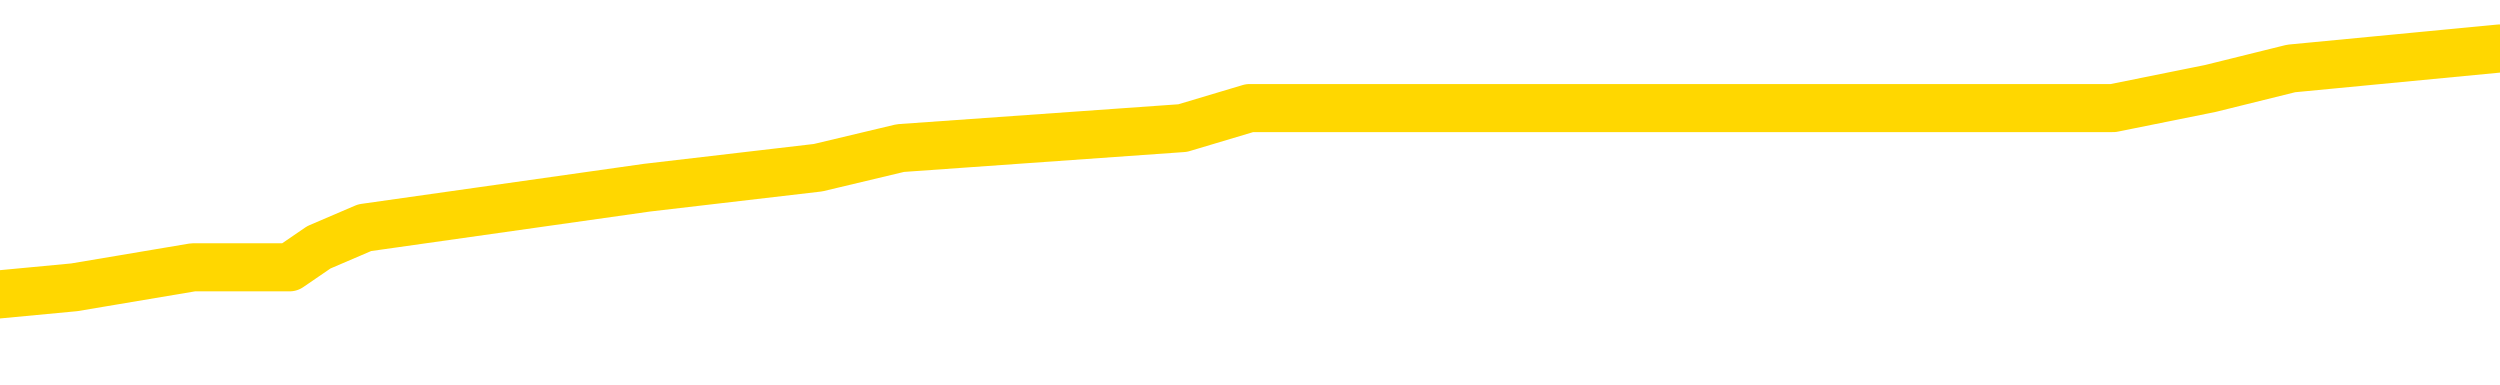 <svg xmlns="http://www.w3.org/2000/svg" version="1.1" viewBox="0 0 6500 1000">
	<path fill="none" stroke="gold" stroke-width="125" stroke-linecap="round" stroke-linejoin="round" d="M0 152660  L-1057910 152660 L-1057725 152608 L-1057235 152505 L-1056942 152453 L-1056630 152350 L-1056396 152298 L-1056342 152194 L-1056283 152091 L-1056130 152039 L-1056090 151936 L-1055957 151884 L-1055664 151832 L-1055124 151832 L-1054513 151781 L-1054466 151781 L-1053825 151729 L-1053792 151729 L-1053267 151729 L-1053134 151677 L-1052744 151574 L-1052416 151471 L-1052298 151367 L-1052087 151264 L-1051370 151264 L-1050800 151212 L-1050693 151212 L-1050519 151160 L-1050297 151057 L-1049896 151005 L-1049870 150902 L-1048942 150798 L-1048854 150695 L-1048772 150592 L-1048702 150488 L-1048405 150436 L-1048253 150333 L-1046363 150385 L-1046262 150385 L-1046000 150385 L-1045706 150436 L-1045565 150333 L-1045316 150333 L-1045280 150281 L-1045122 150230 L-1044658 150126 L-1044405 150074 L-1044193 149971 L-1043942 149919 L-1043593 149868 L-1042665 149764 L-1042572 149661 L-1042161 149609 L-1040990 149506 L-1039801 149454 L-1039709 149351 L-1039681 149247 L-1039415 149144 L-1039116 149040 L-1038988 148937 L-1038950 148834 L-1038136 148834 L-1037752 148885 L-1036691 148937 L-1036630 148937 L-1036365 149971 L-1035893 150953 L-1035701 151936 L-1035437 152918 L-1035101 152867 L-1034965 152815 L-1034510 152763 L-1033766 152711 L-1033749 152660 L-1033583 152556 L-1033515 152556 L-1032999 152505 L-1031971 152505 L-1031774 152453 L-1031286 152401 L-1030924 152350 L-1030515 152350 L-1030130 152401 L-1028426 152401 L-1028328 152401 L-1028256 152401 L-1028195 152401 L-1028010 152350 L-1027674 152350 L-1027033 152298 L-1026957 152246 L-1026895 152246 L-1026709 152194 L-1026629 152194 L-1026452 152143 L-1026433 152091 L-1026203 152091 L-1025815 152039 L-1024926 152039 L-1024887 151988 L-1024799 151936 L-1024771 151832 L-1023763 151781 L-1023613 151677 L-1023589 151626 L-1023456 151574 L-1023417 151522 L-1022158 151471 L-1022100 151471 L-1021561 151419 L-1021508 151419 L-1021461 151419 L-1021066 151367 L-1020927 151315 L-1020727 151264 L-1020580 151264 L-1020416 151264 L-1020139 151315 L-1019780 151315 L-1019228 151264 L-1018583 151212 L-1018324 151109 L-1018170 151057 L-1017769 151005 L-1017729 150953 L-1017609 150902 L-1017547 150953 L-1017533 150953 L-1017439 150953 L-1017146 150902 L-1016995 150695 L-1016664 150592 L-1016586 150488 L-1016511 150436 L-1016284 150281 L-1016218 150178 L-1015990 150074 L-1015937 149971 L-1015773 149919 L-1014767 149868 L-1014584 149816 L-1014033 149764 L-1013639 149661 L-1013242 149609 L-1012392 149506 L-1012314 149454 L-1011735 149402 L-1011293 149402 L-1011052 149351 L-1010895 149351 L-1010494 149247 L-1010474 149247 L-1010029 149195 L-1009623 149144 L-1009488 149040 L-1009312 148937 L-1009176 148834 L-1008926 148730 L-1007926 148678 L-1007844 148627 L-1007708 148575 L-1007670 148523 L-1006780 148472 L-1006564 148420 L-1006121 148368 L-1006003 148316 L-1005947 148265 L-1005270 148265 L-1005170 148213 L-1005141 148213 L-1003799 148161 L-1003394 148110 L-1003354 148058 L-1002426 148006 L-1002328 147955 L-1002195 147903 L-1001790 147851 L-1001764 147799 L-1001671 147748 L-1001455 147696 L-1001044 147593 L-999890 147489 L-999599 147386 L-999570 147282 L-998962 147231 L-998712 147127 L-998692 147076 L-997763 147024 L-997711 146920 L-997589 146869 L-997571 146765 L-997416 146714 L-997240 146610 L-997104 146558 L-997047 146507 L-996939 146455 L-996854 146403 L-996621 146352 L-996546 146300 L-996237 146248 L-996120 146197 L-995950 146145 L-995859 146093 L-995756 146093 L-995733 146041 L-995656 146041 L-995558 145938 L-995191 145886 L-995086 145835 L-994583 145783 L-994131 145731 L-994093 145679 L-994069 145628 L-994028 145576 L-993899 145524 L-993798 145473 L-993357 145421 L-993075 145369 L-992482 145317 L-992352 145266 L-992077 145162 L-991925 145111 L-991772 145059 L-991686 144956 L-991608 144904 L-991423 144852 L-991372 144852 L-991344 144800 L-991265 144749 L-991242 144697 L-990958 144594 L-990355 144490 L-989359 144438 L-989061 144387 L-988327 144335 L-988083 144283 L-987993 144232 L-987416 144180 L-986717 144128 L-985965 144077 L-985647 144025 L-985264 143921 L-985187 143870 L-984552 143818 L-984367 143766 L-984279 143766 L-984149 143766 L-983837 143715 L-983787 143663 L-983645 143611 L-983624 143559 L-982656 143508 L-982110 143456 L-981632 143456 L-981571 143456 L-981247 143456 L-981226 143404 L-981164 143404 L-980953 143353 L-980877 143301 L-980822 143249 L-980799 143198 L-980760 143146 L-980745 143094 L-979987 143042 L-979971 142991 L-979171 142939 L-979019 142887 L-978114 142836 L-977608 142784 L-977378 142680 L-977337 142680 L-977222 142629 L-977045 142577 L-976291 142629 L-976156 142577 L-975992 142525 L-975674 142474 L-975498 142370 L-974476 142267 L-974452 142163 L-974201 142112 L-973988 142008 L-973354 141957 L-973116 141853 L-973084 141750 L-972906 141646 L-972825 141543 L-972736 141491 L-972671 141388 L-972231 141284 L-972208 141233 L-971667 141181 L-971411 141129 L-970916 141078 L-970039 141026 L-970002 140974 L-969949 140922 L-969908 140871 L-969791 140819 L-969514 140767 L-969307 140664 L-969110 140561 L-969087 140457 L-969037 140354 L-968997 140302 L-968919 140250 L-968322 140147 L-968262 140095 L-968158 140043 L-968004 139992 L-967372 139940 L-966692 139888 L-966389 139785 L-966042 139733 L-965844 139682 L-965796 139578 L-965476 139526 L-964848 139475 L-964701 139423 L-964665 139371 L-964607 139320 L-964531 139216 L-964289 139216 L-964201 139164 L-964107 139113 L-963813 139061 L-963679 139009 L-963619 138958 L-963582 138854 L-963310 138854 L-962304 138802 L-962128 138751 L-962077 138751 L-961785 138699 L-961592 138596 L-961259 138544 L-960753 138492 L-960191 138389 L-960176 138285 L-960159 138234 L-960059 138130 L-959944 138027 L-959905 137923 L-959867 137872 L-959802 137872 L-959774 137820 L-959635 137872 L-959342 137872 L-959292 137872 L-959187 137872 L-958922 137820 L-958457 137768 L-958313 137768 L-958258 137665 L-958201 137613 L-958010 137562 L-957645 137510 L-957430 137510 L-957236 137510 L-957178 137510 L-957119 137406 L-956965 137355 L-956695 137303 L-956265 137562 L-956250 137562 L-956173 137510 L-956108 137458 L-955979 137096 L-955956 137044 L-955672 136993 L-955624 136941 L-955569 136889 L-955107 136838 L-955068 136838 L-955027 136786 L-954837 136734 L-954357 136683 L-953870 136631 L-953853 136579 L-953815 136527 L-953559 136476 L-953481 136372 L-953251 136321 L-953235 136217 L-952941 136114 L-952499 136062 L-952052 136010 L-951547 135959 L-951393 135907 L-951107 135855 L-951067 135752 L-950736 135700 L-950514 135648 L-949997 135545 L-949921 135493 L-949673 135390 L-949479 135286 L-949419 135235 L-948642 135183 L-948568 135183 L-948338 135131 L-948321 135131 L-948259 135080 L-948064 135028 L-947599 135028 L-947576 134976 L-947446 134976 L-946146 134976 L-946129 134976 L-946052 134925 L-945958 134925 L-945741 134925 L-945589 134873 L-945411 134925 L-945356 134976 L-945070 135028 L-945030 135028 L-944660 135028 L-944220 135028 L-944037 135028 L-943716 134976 L-943421 134976 L-942975 134873 L-942903 134821 L-942441 134718 L-942003 134666 L-941821 134614 L-940367 134511 L-940235 134459 L-939778 134356 L-939552 134304 L-939165 134201 L-938649 134097 L-937695 133994 L-936900 133890 L-936226 133839 L-935800 133735 L-935489 133684 L-935259 133528 L-934576 133373 L-934563 133218 L-934353 133011 L-934331 132960 L-934157 132856 L-933207 132805 L-932938 132701 L-932123 132649 L-931813 132546 L-931775 132494 L-931718 132391 L-931101 132339 L-930463 132236 L-928837 132184 L-928163 132132 L-927521 132132 L-927444 132132 L-927387 132132 L-927352 132132 L-927323 132081 L-927211 131977 L-927194 131926 L-927171 131874 L-927017 131822 L-926964 131719 L-926886 131667 L-926767 131615 L-926669 131564 L-926552 131512 L-926282 131408 L-926012 131357 L-925995 131253 L-925795 131202 L-925648 131098 L-925421 131047 L-925287 130995 L-924978 130943 L-924919 130891 L-924565 130788 L-924217 130736 L-924116 130685 L-924052 130581 L-923992 130529 L-923607 130426 L-923226 130374 L-923122 130323 L-922862 130271 L-922591 130168 L-922431 130116 L-922399 130064 L-922337 130012 L-922196 129961 L-922012 129909 L-921967 129857 L-921679 129857 L-921663 129806 L-921430 129806 L-921369 129754 L-921331 129754 L-920751 129702 L-920617 129650 L-920594 129444 L-920576 129082 L-920558 128668 L-920542 128254 L-920518 127841 L-920502 127531 L-920480 127169 L-920464 126807 L-920440 126600 L-920424 126393 L-920402 126238 L-920385 126134 L-920336 125979 L-920264 125824 L-920229 125566 L-920206 125359 L-920170 125152 L-920129 124945 L-920092 124842 L-920076 124635 L-920052 124480 L-920015 124376 L-919998 124221 L-919974 124118 L-919957 124014 L-919938 123911 L-919922 123808 L-919893 123653 L-919867 123497 L-919822 123446 L-919805 123342 L-919763 123291 L-919715 123187 L-919645 123084 L-919629 122980 L-919613 122877 L-919551 122825 L-919512 122774 L-919473 122722 L-919307 122670 L-919242 122618 L-919226 122567 L-919181 122463 L-919123 122412 L-918910 122360 L-918877 122308 L-918835 122256 L-918756 122205 L-918219 122153 L-918141 122101 L-918037 121998 L-917948 121946 L-917772 121895 L-917421 121843 L-917265 121791 L-916828 121739 L-916671 121688 L-916541 121636 L-915837 121533 L-915636 121481 L-914675 121377 L-914193 121326 L-914094 121326 L-914002 121274 L-913757 121222 L-913683 121171 L-913241 121067 L-913144 121016 L-913129 120964 L-913113 120912 L-913089 120860 L-912623 120809 L-912406 120757 L-912266 120705 L-911972 120654 L-911884 120602 L-911842 120550 L-911813 120498 L-911640 120447 L-911581 120395 L-911505 120343 L-911424 120292 L-911354 120292 L-911045 120240 L-910960 120188 L-910746 120137 L-910711 120085 L-910028 120033 L-909929 119981 L-909724 119930 L-909677 119878 L-909399 119826 L-909337 119775 L-909320 119671 L-909242 119619 L-908934 119516 L-908909 119464 L-908855 119361 L-908833 119309 L-908710 119258 L-908574 119154 L-908330 119102 L-908205 119102 L-907558 119051 L-907542 119051 L-907517 119051 L-907337 118947 L-907261 118896 L-907169 118844 L-906741 118792 L-906325 118740 L-905932 118637 L-905854 118585 L-905835 118534 L-905471 118482 L-905235 118430 L-905007 118379 L-904694 118327 L-904616 118275 L-904535 118172 L-904357 118068 L-904341 118017 L-904076 117913 L-903996 117861 L-903766 117810 L-903540 117758 L-903224 117758 L-903049 117706 L-902688 117706 L-902296 117655 L-902226 117551 L-902163 117500 L-902022 117396 L-901971 117344 L-901869 117241 L-901367 117189 L-901170 117138 L-900923 117086 L-900738 117034 L-900438 116982 L-900362 116931 L-900196 116827 L-899312 116776 L-899283 116672 L-899160 116569 L-898581 116517 L-898503 116465 L-897790 116465 L-897478 116465 L-897265 116465 L-897248 116465 L-896862 116465 L-896337 116362 L-895890 116310 L-895561 116259 L-895408 116207 L-895082 116207 L-894904 116155 L-894822 116155 L-894616 116052 L-894441 116000 L-893512 115948 L-892622 115897 L-892583 115845 L-892355 115845 L-891976 115793 L-891188 115741 L-890954 115690 L-890878 115638 L-890521 115586 L-889949 115483 L-889682 115431 L-889295 115380 L-889192 115380 L-889022 115380 L-888403 115380 L-888192 115380 L-887884 115380 L-887831 115328 L-887704 115276 L-887651 115224 L-887531 115173 L-887195 115069 L-886236 115018 L-886105 114914 L-885903 114862 L-885272 114811 L-884960 114759 L-884546 114707 L-884519 114656 L-884374 114604 L-883954 114552 L-882621 114552 L-882574 114501 L-882446 114397 L-882429 114345 L-881851 114242 L-881645 114190 L-881615 114139 L-881575 114087 L-881517 114035 L-881480 113983 L-881401 113932 L-881258 113880 L-880804 113828 L-880686 113777 L-880401 113725 L-880028 113673 L-879932 113622 L-879605 113570 L-879250 113518 L-879080 113466 L-879033 113415 L-878924 113363 L-878835 113311 L-878807 113260 L-878731 113156 L-878427 113104 L-878394 113001 L-878322 112949 L-877954 112898 L-877618 112846 L-877538 112846 L-877318 112794 L-877147 112743 L-877119 112691 L-876622 112639 L-876073 112536 L-875192 112484 L-875094 112381 L-875017 112329 L-874742 112277 L-874495 112174 L-874421 112122 L-874359 112019 L-874241 111967 L-874198 111915 L-874088 111864 L-874011 111760 L-873311 111708 L-873065 111657 L-873025 111605 L-872869 111553 L-872270 111553 L-872043 111553 L-871951 111553 L-871476 111553 L-870878 111450 L-870359 111398 L-870338 111346 L-870192 111295 L-869872 111295 L-869330 111295 L-869098 111295 L-868928 111295 L-868441 111243 L-868214 111191 L-868129 111140 L-867783 111088 L-867457 111088 L-866934 111036 L-866606 110985 L-866006 110933 L-865808 110829 L-865756 110778 L-865716 110726 L-865434 110674 L-864750 110571 L-864440 110519 L-864415 110416 L-864224 110364 L-864001 110312 L-863915 110261 L-863251 110157 L-863227 110105 L-863005 110002 L-862675 109950 L-862323 109847 L-862118 109795 L-861886 109692 L-861628 109640 L-861438 109537 L-861391 109485 L-861164 109433 L-861129 109382 L-860973 109330 L-860758 109278 L-860585 109226 L-860494 109175 L-860217 109123 L-859973 109071 L-859658 109020 L-859232 109020 L-859194 109020 L-858711 109020 L-858478 109020 L-858266 108968 L-858040 108916 L-857490 108916 L-857243 108865 L-856409 108865 L-856353 108813 L-856331 108761 L-856173 108709 L-855712 108658 L-855671 108606 L-855331 108503 L-855198 108451 L-854975 108399 L-854403 108347 L-853931 108296 L-853736 108244 L-853544 108192 L-853354 108141 L-853252 108089 L-852884 108037 L-852838 107986 L-852756 107934 L-851463 107882 L-851414 107830 L-851146 107830 L-851001 107830 L-850450 107830 L-850333 107779 L-850252 107727 L-849892 107675 L-849669 107624 L-849387 107572 L-849058 107468 L-848550 107417 L-848438 107365 L-848359 107313 L-848195 107262 L-847900 107262 L-847431 107262 L-847235 107313 L-847184 107313 L-846535 107262 L-846413 107210 L-845959 107210 L-845923 107158 L-845455 107107 L-845344 107055 L-845328 107003 L-845111 107003 L-844931 106951 L-844399 106951 L-843369 106951 L-843170 106900 L-842712 106848 L-841763 106745 L-841665 106693 L-841311 106589 L-841250 106538 L-841236 106486 L-841200 106434 L-840831 106383 L-840711 106331 L-840469 106279 L-840305 106228 L-840118 106176 L-839997 106124 L-838926 106021 L-838068 105969 L-837856 105866 L-837759 105814 L-837584 105710 L-837251 105659 L-837179 105607 L-837122 105555 L-836946 105555 L-836558 105504 L-836322 105452 L-836211 105400 L-836094 105349 L-835113 105297 L-835088 105245 L-834493 105142 L-834461 105142 L-834312 105090 L-834028 105038 L-833116 105038 L-832170 105038 L-832017 104987 L-831914 104987 L-831783 104935 L-831640 104883 L-831613 104831 L-831499 104780 L-831281 104728 L-830599 104676 L-830470 104625 L-830167 104573 L-829927 104470 L-829594 104418 L-828955 104366 L-828613 104263 L-828551 104211 L-828395 104211 L-827474 104211 L-827003 104211 L-826960 104211 L-826947 104159 L-826906 104108 L-826884 104056 L-826857 104004 L-826713 103952 L-826290 103901 L-825955 103901 L-825764 103849 L-825335 103849 L-825148 103797 L-824759 103694 L-824224 103642 L-823852 103591 L-823830 103591 L-823580 103539 L-823462 103487 L-823386 103435 L-823250 103384 L-823211 103332 L-823131 103280 L-822737 103229 L-822241 103177 L-822129 103073 L-821956 103022 L-821648 102970 L-821200 102918 L-820877 102867 L-820735 102763 L-820308 102660 L-820154 102556 L-820099 102453 L-819285 102401 L-819266 102350 L-818894 102298 L-818837 102298 L-817708 102246 L-817640 102246 L-817082 102194 L-816887 102143 L-816751 102091 L-816517 102039 L-816170 101988 L-816136 101884 L-816100 101832 L-816032 101729 L-815683 101677 L-815511 101626 L-815026 101574 L-815010 101522 L-814685 101471 L-814527 101419 L-813386 101315 L-813362 101264 L-813170 101160 L-812976 101109 L-812726 101057 L-812709 101005 L-811689 100953 L-811391 100902 L-811316 100850 L-811179 100747 L-811004 100695 L-810427 100592 L-810211 100540 L-810148 100488 L-810017 100436 L-809980 100333 L-809457 100281 L-809319 120654 L-809305 120654 L-809282 120654 L-809261 120654 L-809034 100230 L-808258 100230 L-808217 100230 L-807849 100230 L-807771 100178 L-807719 100126 L-807046 100074 L-806303 100023 L-805878 100023 L-805431 99971 L-804369 99919 L-804057 99816 L-803647 99816 L-803575 99764 L-803051 99764 L-802956 99764 L-802938 99764 L-802494 99713 L-802308 99609 L-801528 99506 L-800856 99454 L-800443 99299 L-800212 99195 L-800071 99144 L-799989 99040 L-799969 98989 L-799893 98989 L-799765 98937 L-799448 98989 L-799224 98989 L-798899 98937 L-798837 98937 L-798467 98937 L-798434 98937 L-798225 98937 L-797557 98937 L-797480 98937 L-797322 98834 L-797211 98834 L-796885 98782 L-796730 98730 L-796389 98730 L-796332 98627 L-795994 98523 L-795790 98472 L-795737 98368 L-794361 98316 L-794231 98265 L-793798 98213 L-793477 98161 L-792650 98058 L-792526 98006 L-791795 97903 L-791640 97799 L-791599 97748 L-791545 97696 L-791522 97644 L-791408 97593 L-791111 97541 L-790822 97489 L-790767 97437 L-790647 97386 L-790616 97334 L-790517 97282 L-790073 97282 L-789921 97231 L-789086 97231 L-788544 97179 L-788209 97179 L-788194 97127 L-788118 97076 L-788002 97024 L-787807 96972 L-787543 96920 L-786708 96869 L-786612 96817 L-786090 96765 L-786049 96714 L-785949 96662 L-785121 96662 L-784986 96610 L-784647 96610 L-784093 96558 L-783714 96507 L-783551 96455 L-783241 96403 L-782428 96352 L-782122 96300 L-781854 96300 L-781532 96300 L-781211 96352 L-780936 96352 L-780107 96248 L-780012 96197 L-779919 96041 L-779815 95886 L-779428 95731 L-778948 95628 L-778932 95576 L-778813 95524 L-778445 95421 L-778350 95369 L-777516 95266 L-777439 95214 L-777140 95162 L-777049 95111 L-776642 95007 L-776532 94904 L-775832 94852 L-775359 94800 L-775299 94749 L-775080 94645 L-774806 94594 L-774693 94542 L-773666 94490 L-773280 94438 L-773260 94387 L-772927 94335 L-772682 94283 L-772249 94232 L-772139 94180 L-772021 94128 L-771569 94025 L-770979 93973 L-770642 93921 L-768750 93870 L-768636 93766 L-768424 93715 L-767106 93663 L-766999 82029 L-766933 70550 L-766897 59950 L-766835 59950 L-766336 71481 L-765661 82856 L-765639 93353 L-765368 93249 L-764400 93249 L-763711 93198 L-763549 93146 L-763008 93094 L-762919 93042 L-761899 92991 L-760952 92887 L-760586 92939 L-760483 92991 L-759895 92991 L-759835 92991 L-759735 92939 L-759295 92836 L-759187 92784 L-758746 92732 L-757746 92577 L-757489 92422 L-757386 92267 L-757256 92163 L-756890 92060 L-756309 91957 L-756278 91905 L-755962 91853 L-753979 91801 L-753864 91750 L-753796 91750 L-753437 91698 L-751819 91646 L-751641 91646 L-751497 91646 L-750674 91698 L-750622 91750 L-750567 91750 L-750133 91750 L-749152 91801 L-749079 91801 L-747994 91750 L-747781 91750 L-747065 91646 L-746676 91595 L-746458 91491 L-746138 91388 L-745644 91284 L-745517 91233 L-745288 91129 L-745055 91026 L-744996 90974 L-744707 90922 L-744435 90819 L-743405 90767 L-741740 90716 L-741320 90664 L-741183 90612 L-741027 90612 L-740722 90561 L-740494 90457 L-740335 90405 L-740176 90302 L-740007 90199 L-739959 90147 L-739906 90095 L-739884 90095 L-739498 90043 L-739248 90043 L-738978 90043 L-738817 90043 L-738728 90043 L-737069 90043 L-736904 90095 L-736524 90043 L-736064 90043 L-735454 89940 L-734361 89888 L-733930 89837 L-733898 89785 L-733836 89733 L-733819 89682 L-732115 89630 L-732073 89578 L-731607 89526 L-731420 89475 L-731388 89371 L-730792 89320 L-730743 89268 L-730420 89216 L-730369 89164 L-730159 89113 L-730141 89061 L-729874 88958 L-729822 88906 L-729353 88854 L-728842 88751 L-728764 88751 L-728469 88699 L-728453 88647 L-728414 88596 L-728343 88544 L-728186 88492 L-727240 88492 L-727184 88492 L-726663 88492 L-726470 88441 L-726369 88441 L-726143 88389 L-725634 88389 L-725246 89785 L-725176 89785 L-724828 89733 L-724471 89682 L-723342 88182 L-723290 88079 L-723064 88027 L-723030 87975 L-722905 87872 L-722807 87872 L-722542 87872 L-721802 87923 L-721223 87923 L-720930 87923 L-720224 87923 L-720045 87872 L-720022 87872 L-719386 87820 L-719075 87768 L-718678 87768 L-718649 87717 L-718628 87665 L-718474 87613 L-717789 87613 L-717772 87613 L-717432 87613 L-717160 87562 L-717122 87510 L-717066 87406 L-717044 87355 L-716973 87303 L-716641 87251 L-716534 87200 L-716506 87096 L-716308 87044 L-716155 86993 L-715287 86941 L-714724 86838 L-714708 86838 L-714607 86786 L-714505 86838 L-714358 86838 L-714280 86838 L-714242 86786 L-714187 86734 L-714113 86683 L-713968 86631 L-713487 86631 L-713082 86579 L-712216 86631 L-712196 86631 L-711938 86631 L-711862 86631 L-711833 86579 L-711822 86476 L-711805 86424 L-711512 86372 L-711472 86321 L-711401 86269 L-711327 86217 L-711122 86165 L-710962 86010 L-710661 85855 L-710583 85648 L-710566 85493 L-710350 85390 L-710119 85390 L-710009 85442 L-709639 85493 L-709481 85493 L-709249 85493 L-709081 85493 L-708936 85442 L-708804 85390 L-707528 85286 L-707124 85183 L-707064 85131 L-706947 85028 L-706522 84976 L-706506 84873 L-706444 84821 L-706171 84718 L-706059 84666 L-705776 84563 L-705499 84511 L-705074 84407 L-705051 84356 L-704973 84304 L-704848 84252 L-704261 84201 L-703870 84149 L-703534 84097 L-702945 84046 L-702843 84046 L-702673 83994 L-702536 83994 L-701709 83942 L-700523 83890 L-700487 83839 L-700432 83839 L-700211 83787 L-700006 83787 L-699852 83787 L-699595 83735 L-699518 83684 L-698976 83632 L-698939 83580 L-698690 83528 L-698303 83477 L-697477 83425 L-697119 83373 L-696809 83373 L-696551 83322 L-696327 83270 L-695921 83218 L-695804 83167 L-695621 83115 L-695568 83115 L-695379 83063 L-695209 83011 L-695180 82960 L-694899 82908 L-694589 82856 L-694451 82805 L-694141 82753 L-693947 82753 L-693932 82701 L-693212 82701 L-693079 82598 L-692781 82546 L-692691 82494 L-692090 82494 L-692052 82443 L-691973 82391 L-691353 82339 L-691202 82236 L-691161 82184 L-690850 82132 L-690658 82081 L-690466 81977 L-690410 81874 L-690101 81822 L-690049 81770 L-689994 81822 L-689969 81822 L-689844 81822 L-689033 81770 L-688957 81719 L-688416 81667 L-688147 81615 L-687488 81564 L-686580 81512 L-686339 81460 L-685807 81408 L-685590 81357 L-684482 81408 L-684432 81408 L-683656 81408 L-683108 81357 L-682997 81305 L-682844 81202 L-682789 81150 L-682624 81098 L-682247 81047 L-681799 80995 L-681744 80943 L-681590 80891 L-680910 80840 L-680690 80788 L-680172 80736 L-679323 80633 L-679307 80581 L-677516 80529 L-676962 80478 L-676844 80426 L-675839 80374 L-675802 80323 L-675569 80323 L-675477 80323 L-675437 80323 L-675105 80271 L-674753 80219 L-674488 80116 L-674201 80064 L-673890 79961 L-673636 79857 L-673542 79806 L-673052 79754 L-672845 79702 L-672279 79650 L-672165 79702 L-671814 79650 L-671762 79650 L-671722 79650 L-671119 79547 L-670385 79444 L-669804 79340 L-669568 79237 L-669028 79082 L-668875 78978 L-668374 78927 L-668164 78823 L-668141 78823 L-668082 78771 L-667120 78771 L-666942 78720 L-666500 78668 L-666476 78565 L-666321 78513 L-666239 78513 L-666089 78565 L-665442 78565 L-665392 78513 L-664272 78461 L-663288 78410 L-663227 78358 L-662506 78306 L-661641 78254 L-661262 78203 L-661044 78203 L-660284 78151 L-660232 78099 L-659923 77996 L-659071 77996 L-658878 77944 L-658702 77892 L-658477 77892 L-658351 77841 L-658158 77841 L-657926 77789 L-657756 77841 L-657470 77789 L-657191 77789 L-657108 77737 L-656937 77686 L-656920 77582 L-656766 77531 L-656727 77479 L-655952 77427 L-655875 77427 L-655643 77324 L-655216 77272 L-654871 77220 L-654287 77169 L-654019 77169 L-653760 77169 L-653630 77065 L-653614 77013 L-653500 76962 L-653476 76910 L-653242 76858 L-653206 76807 L-651890 76807 L-651835 76755 L-651156 76652 L-650583 76652 L-650458 76652 L-650305 76652 L-650228 76652 L-649916 76548 L-649643 76496 L-649554 76393 L-649452 76393 L-648524 76341 L-648448 76341 L-648084 76341 L-648059 76290 L-648023 76238 L-647247 76134 L-647155 76083 L-647015 76031 L-646614 75979 L-646352 75979 L-646108 76031 L-645894 75979 L-645814 75979 L-645738 75979 L-645661 75979 L-645474 76031 L-645408 76031 L-645158 76031 L-645103 75979 L-644966 75928 L-644886 75824 L-644773 75773 L-644549 75721 L-644385 75669 L-644344 75617 L-644175 75566 L-643804 75514 L-643789 75462 L-643673 75411 L-642952 75359 L-642916 75307 L-642783 75307 L-642435 75255 L-642024 75255 L-641988 75255 L-641910 75204 L-641871 75152 L-641507 75100 L-641302 75049 L-641287 74997 L-640942 74945 L-640593 74945 L-640268 74945 L-640166 74894 L-640013 74894 L-639819 74842 L-639587 74842 L-639495 74842 L-639339 74842 L-639262 74842 L-639221 74790 L-639108 74738 L-639084 74687 L-638834 74687 L-638695 74583 L-638117 74428 L-637289 74325 L-636801 74221 L-636679 74170 L-636641 74118 L-636628 74066 L-636476 73963 L-636375 73859 L-636142 73808 L-635752 73704 L-635447 73653 L-635432 73601 L-635261 73549 L-635023 73446 L-634426 73446 L-633822 73394 L-633783 73394 L-633742 73394 L-633589 73342 L-633536 73291 L-633473 73239 L-633405 73187 L-633351 73084 L-633326 73032 L-633279 72980 L-633184 72877 L-633047 72825 L-632894 72774 L-632762 72722 L-632721 72722 L-632685 72670 L-632623 72618 L-632350 72515 L-632036 72463 L-631995 72360 L-631910 72308 L-631732 72256 L-631495 72205 L-631137 72153 L-631107 72101 L-630538 72050 L-630415 71998 L-630179 71946 L-630156 71946 L-629875 71895 L-629590 71895 L-629334 71895 L-628762 71843 L-628466 71791 L-628390 71739 L-627691 71688 L-627613 71636 L-627578 71584 L-627552 71533 L-627500 71429 L-627306 71377 L-627166 71274 L-627130 71222 L-627090 71171 L-626494 71119 L-626262 71067 L-625979 71429 L-625924 71739 L-625850 72101 L-625772 72412 L-625536 72308 L-625292 72256 L-625156 72205 L-625050 72153 L-624970 72101 L-624583 71998 L-624456 71946 L-624304 71895 L-624266 71843 L-624120 71791 L-623898 71739 L-623725 71688 L-623656 71636 L-622834 71533 L-622818 71533 L-622523 71481 L-621736 71429 L-621426 71429 L-621279 71377 L-621051 71326 L-620851 71222 L-619914 71171 L-619877 71119 L-619854 71067 L-619813 70964 L-619545 70912 L-618948 70860 L-618885 70809 L-618849 70757 L-618832 70705 L-618137 70705 L-617936 70705 L-617904 70705 L-617570 70705 L-617463 70654 L-616838 70550 L-616334 70498 L-616297 70395 L-615855 70395 L-615758 70343 L-615600 70343 L-615286 70343 L-615274 70343 L-614834 70395 L-614352 70447 L-614223 70447 L-613903 70447 L-613834 70395 L-613530 70395 L-613354 70343 L-613161 70292 L-612918 70188 L-612720 70085 L-612695 69981 L-612117 69930 L-612047 69878 L-611637 69826 L-611583 69775 L-611536 69723 L-611172 69671 L-611026 69619 L-610821 69568 L-610725 69568 L-610569 69516 L-610508 69464 L-610360 69361 L-610260 69309 L-609703 69309 L-609681 69413 L-609509 69464 L-608967 69516 L-608906 69516 L-608852 69413 L-608823 69309 L-608752 69258 L-608736 69154 L-608672 69102 L-608636 68999 L-608481 68947 L-608155 68896 L-607589 68844 L-607575 68792 L-607513 68689 L-607411 68585 L-607365 68585 L-607122 68534 L-606700 68534 L-606545 68534 L-604804 68430 L-604262 68379 L-603319 68327 L-602910 68275 L-602368 68172 L-602172 68120 L-602003 68068 L-601708 68017 L-601593 67965 L-601578 67965 L-601423 67913 L-601283 67861 L-601206 67758 L-601075 67758 L-600727 67758 L-600356 67810 L-599758 67810 L-599582 67810 L-599426 67758 L-599157 67706 L-599006 67706 L-598715 67861 L-598691 67965 L-598608 68068 L-598380 68172 L-597681 68120 L-597554 68068 L-597123 68017 L-597029 67965 L-595824 67965 L-595775 67913 L-595481 67913 L-595078 67861 L-594802 67758 L-594783 67706 L-594665 67655 L-594589 67603 L-594407 67551 L-593927 67500 L-593476 67396 L-593066 67344 L-593035 67293 L-592617 67241 L-592503 67241 L-592385 67241 L-592370 67241 L-592175 67189 L-592154 67086 L-591921 67034 L-591478 66982 L-591159 66879 L-590694 66879 L-590529 66827 L-590374 66776 L-590218 66776 L-589765 66776 L-589445 66776 L-589391 66827 L-589019 66827 L-588982 66879 L-588655 66879 L-588539 66827 L-588440 66776 L-588114 66672 L-587727 66620 L-587466 66569 L-587108 66465 L-586851 66414 L-584681 66362 L-584632 66310 L-584609 66259 L-584198 66259 L-584136 66259 L-584066 66310 L-583835 66310 L-583524 66259 L-583221 66155 L-583177 66103 L-582869 66052 L-582736 66000 L-582519 65948 L-581807 65897 L-581652 65897 L-581514 65845 L-581365 65845 L-581344 65845 L-581149 65793 L-581124 65741 L-581033 65690 L-581011 65638 L-580995 65586 L-580895 65535 L-579966 65483 L-579508 65483 L-578416 65380 L-577993 65380 L-577590 65328 L-577551 65276 L-577297 65224 L-576523 65121 L-576507 65069 L-576482 65018 L-576289 64966 L-575553 64914 L-575284 64862 L-575243 64811 L-574844 64707 L-574819 64656 L-574030 64604 L-573350 64552 L-571979 64501 L-571709 64449 L-571660 64397 L-571123 64294 L-571090 64242 L-570988 64139 L-570664 64087 L-570585 64035 L-570316 64035 L-569403 63983 L-569265 63983 L-569016 63880 L-568470 63880 L-568048 63828 L-567855 63777 L-567840 63777 L-567702 63673 L-567608 63622 L-567481 63570 L-567221 63518 L-567196 63415 L-567105 63363 L-566795 63311 L-566734 63260 L-566617 63260 L-566268 63260 L-565457 63260 L-565226 63156 L-564397 63156 L-564164 63053 L-563948 63001 L-563429 63001 L-562791 62949 L-562375 62898 L-562053 62846 L-561572 62794 L-561146 62794 L-561085 62743 L-560737 62743 L-560696 62691 L-560682 62639 L-560583 62536 L-560537 62536 L-560052 62484 L-559251 62484 L-558916 62484 L-557835 62432 L-557355 62381 L-557332 62329 L-557192 62277 L-556636 62225 L-555939 62174 L-555630 62122 L-555409 62070 L-555304 62019 L-555201 61915 L-554530 61864 L-554436 61812 L-554414 61812 L-554337 61760 L-554159 61760 L-553987 61760 L-553806 61708 L-553793 61657 L-553717 61605 L-553552 61553 L-553037 61502 L-553021 61450 L-552881 61450 L-552518 61398 L-552494 61398 L-552364 61346 L-552339 61295 L-551977 61243 L-551451 61140 L-551358 61088 L-551142 60985 L-551048 60933 L-551024 60881 L-550560 60829 L-550483 60829 L-550081 60778 L-549630 60778 L-548378 60726 L-548340 60674 L-547908 60623 L-547875 60571 L-547156 60519 L-546980 60467 L-546844 60416 L-546538 60364 L-546483 60312 L-546458 60209 L-546442 60105 L-546267 60054 L-546077 60002 L-545570 60002 L-545196 59588 L-544858 59123 L-544819 58709 L-544100 58347 L-544007 58296 L-543968 58244 L-543426 58244 L-543403 58192 L-543001 58141 L-542575 58089 L-542304 58089 L-542124 58037 L-541879 57934 L-541855 57882 L-541799 57779 L-541182 57727 L-540679 57675 L-540292 57675 L-539673 57727 L-539457 57727 L-539302 57779 L-538010 57675 L-537910 57624 L-537468 57520 L-537137 57468 L-536836 57365 L-536594 57313 L-535859 57210 L-535280 57158 L-534450 57107 L-534350 57055 L-533792 57003 L-533654 56951 L-532012 56900 L-531952 56900 L-531858 56900 L-530891 56900 L-530713 56848 L-530426 56848 L-530208 56848 L-530130 56796 L-529859 56796 L-529744 56745 L-529590 56693 L-529280 56641 L-529202 56589 L-529111 56589 L-529034 56538 L-528917 56538 L-528738 56486 L-528646 56434 L-528608 56383 L-528105 56383 L-527886 56331 L-527757 56331 L-527602 56279 L-527547 56228 L-527423 56228 L-527038 56176 L-526529 56124 L-526457 56072 L-525977 56021 L-525900 55969 L-525799 55969 L-525566 55917 L-525101 55917 L-524871 55917 L-524855 55917 L-524623 55917 L-524468 55917 L-524406 55917 L-524213 55866 L-523942 55762 L-523191 55710 L-522238 55710 L-522202 55659 L-521977 55659 L-521537 55659 L-521256 55555 L-520908 55504 L-519839 55452 L-518911 55452 L-518780 55452 L-518734 55452 L-518664 55400 L-518510 55400 L-518432 55297 L-518259 55193 L-517824 55090 L-517620 55038 L-517559 54935 L-516977 54883 L-516823 54780 L-516707 54728 L-516666 54676 L-516497 54625 L-516360 54573 L-516149 54470 L-516072 54418 L-516049 54366 L-515840 54263 L-515430 54211 L-515405 54159 L-515182 54108 L-515037 54056 L-515002 54004 L-514989 53952 L-514966 53901 L-514733 53849 L-514548 53797 L-514330 53746 L-514305 53694 L-513616 53642 L-513512 53591 L-513477 53539 L-513456 53487 L-513262 53435 L-513209 53384 L-513092 53280 L-513010 53280 L-512899 53229 L-512585 53177 L-512125 53125 L-511870 53073 L-511636 52970 L-511506 52918 L-511154 52867 L-511095 52815 L-510942 52763 L-510370 52660 L-510283 52608 L-510130 52505 L-509834 52401 L-509464 52298 L-509161 52194 L-509084 52143 L-508679 52091 L-508511 52091 L-508367 52091 L-507827 52091 L-507766 52091 L-507751 51988 L-507585 51936 L-507379 51884 L-507304 51884 L-507211 51832 L-506801 51781 L-506786 51729 L-506762 51729 L-506569 51677 L-506493 52143 L-506322 52608 L-506260 53022 L-506244 53487 L-505730 53435 L-505508 53384 L-504889 53280 L-504636 53229 L-504442 53177 L-504403 53125 L-504329 53125 L-504264 53125 L-503613 53125 L-503575 53177 L-503401 53177 L-503335 53177 L-502661 53177 L-502272 53073 L-502010 53022 L-501772 52970 L-501694 52867 L-501679 52763 L-501477 52711 L-501106 52608 L-500880 52556 L-500245 52505 L-500225 52505 L-499838 52453 L-499744 52453 L-499686 52401 L-499410 52350 L-499101 52350 L-499023 52298 L-498172 52350 L-497829 52608 L-497392 52918 L-496959 53177 L-496464 53435 L-496314 53384 L-496046 53435 L-494808 53487 L-494751 53591 L-492987 53642 L-492797 53591 L-491787 53539 L-491636 53487 L-491260 53591 L-490939 53694 L-490334 53797 L-490264 53901 L-490087 53849 L-489259 53797 L-489120 53746 L-488733 53694 L-488549 53642 L-488505 53591 L-488385 53539 L-488175 53487 L-487728 53384 L-487380 53332 L-487247 53280 L-486838 53229 L-486488 53229 L-486203 53177 L-486009 53125 L-485855 53125 L-485691 53073 L-485623 53022 L-485523 53022 L-485289 52970 L-485173 52970 L-485120 52918 L-484578 52918 L-484114 52867 L-482932 52867 L-482798 52867 L-482774 52867 L-482721 52867 L-482053 52867 L-481018 52763 L-480825 52711 L-480645 52660 L-480493 52660 L-480453 52608 L-480438 52608 L-480376 52556 L-480051 52505 L-478891 52453 L-478697 52401 L-478520 52350 L-477406 52298 L-476546 52246 L-476440 52246 L-475966 52194 L-475774 52194 L-473452 52143 L-473374 52091 L-473253 51988 L-473219 51936 L-473181 51832 L-473087 51677 L-472871 51574 L-472290 51471 L-471904 51419 L-471131 51367 L-471053 51315 L-470356 51315 L-469814 51315 L-469773 51264 L-469643 51264 L-469179 51212 L-469140 51160 L-469006 51109 L-468638 51057 L-468608 51005 L-468458 51005 L-468057 50953 L-466233 51005 L-465426 50953 L-464708 50953 L-464691 50953 L-464377 50850 L-463816 50798 L-463314 50747 L-462795 50695 L-462774 50643 L-461030 50592 L-460861 50540 L-460665 50488 L-459771 50436 L-459253 50333 L-459042 50281 L-458784 50230 L-458075 50178 L-457125 50126 L-456466 50074 L-456427 49971 L-456141 49919 L-456058 49868 L-455963 49868 L-455831 49816 L-455754 49816 L-455018 49816 L-454681 49764 L-454632 49816 L-454376 49816 L-454090 49764 L-453664 49764 L-453084 49713 L-452825 49713 L-452674 49661 L-452426 49661 L-452388 49661 L-451591 49609 L-451553 49557 L-451376 49557 L-450967 49454 L-450738 49454 L-450662 49454 L-450530 49454 L-450414 49402 L-450066 49351 L-450003 49299 L-449850 49247 L-449109 49195 L-448998 49144 L-448828 49092 L-448789 49040 L-448494 49040 L-448093 49040 L-447917 49040 L-447822 49040 L-447513 48989 L-446711 48937 L-446253 48834 L-445733 48782 L-445244 48730 L-444549 48678 L-443502 48627 L-443233 48627 L-443179 48575 L-443019 48575 L-442767 48575 L-442521 48523 L-442442 48472 L-442228 48368 L-441916 48316 L-441452 48213 L-441438 48161 L-441142 48161 L-441128 48110 L-440137 48058 L-439465 48006 L-439130 47903 L-438514 47903 L-438377 47851 L-437738 47799 L-437608 47748 L-436657 47644 L-436558 47541 L-435998 47489 L-435589 47489 L-435161 47489 L-435070 47437 L-434235 47437 L-433872 47437 L-433832 47489 L-433700 47541 L-433523 47541 L-433306 47541 L-433253 47489 L-433096 47386 L-432843 47334 L-431743 47282 L-431665 47231 L-431446 47179 L-431315 47076 L-431279 47024 L-431085 46972 L-430986 46920 L-430502 46869 L-430218 46817 L-430058 46765 L-429963 46662 L-429691 46610 L-429421 46558 L-429405 46352 L-429267 46197 L-429129 46041 L-428802 45835 L-428493 45731 L-428452 45679 L-428376 45576 L-428261 45524 L-427410 45421 L-427084 45369 L-426753 45317 L-426620 45317 L-426404 45317 L-426388 45317 L-425707 45317 L-425614 45214 L-425590 45162 L-425575 45059 L-425536 45007 L-425124 44904 L-424855 44852 L-424815 44800 L-424447 44800 L-424237 44749 L-423154 44749 L-423138 44697 L-423109 44645 L-423089 44645 L-422712 44542 L-422457 44490 L-422209 44387 L-422070 44283 L-421937 44232 L-421606 44180 L-421513 44128 L-421452 44077 L-420894 44025 L-420832 43973 L-420677 43921 L-420482 43870 L-420290 43818 L-420274 43766 L-420236 43715 L-420197 43663 L-419926 43611 L-419803 43559 L-419771 43508 L-419671 43508 L-419516 43508 L-419374 43508 L-419090 43456 L-418765 43456 L-418069 43404 L-418046 43404 L-417537 43404 L-416691 43404 L-416328 43353 L-416173 43301 L-415569 43301 L-415399 43301 L-415339 43301 L-415283 43249 L-414228 43198 L-414209 43198 L-413304 43198 L-413282 43198 L-413115 43146 L-412873 43146 L-412823 43094 L-412768 42991 L-412631 42939 L-412591 42887 L-411663 42836 L-411608 42836 L-411486 42836 L-411414 42836 L-411298 42836 L-411120 42887 L-410137 42836 L-409998 42836 L-409880 42732 L-409586 42629 L-409338 42577 L-409302 42525 L-409247 42577 L-409226 42577 L-409093 42577 L-409013 42577 L-408876 42525 L-408253 42525 L-408087 42474 L-407622 42474 L-407446 42370 L-407429 42319 L-407369 42267 L-407252 42215 L-406770 42163 L-406074 42112 L-405701 42060 L-405532 42008 L-404566 41957 L-404411 41905 L-404233 41905 L-404141 41853 L-403885 41853 L-403715 41853 L-403068 41801 L-403057 41801 L-402477 41750 L-402339 41750 L-402283 41646 L-401548 41595 L-401509 41543 L-401432 41543 L-400790 41491 L-400016 41491 L-399923 41440 L-399874 41440 L-399859 41388 L-399823 41388 L-399807 41284 L-399744 41233 L-399728 41181 L-399708 41181 L-399553 41129 L-399514 41078 L-399498 41026 L-399459 40974 L-399319 40922 L-399243 40871 L-398878 40819 L-398530 40767 L-397757 40716 L-397154 40664 L-396958 40612 L-396728 40612 L-396590 40561 L-395952 40561 L-395663 40509 L-395641 40509 L-395181 40457 L-394948 40457 L-394893 40405 L-394855 40354 L-394352 40302 L-393802 40250 L-393014 40199 L-391891 40199 L-390996 40147 L-390908 40147 L-390609 40095 L-390537 40043 L-390421 39992 L-389245 39940 L-388897 39888 L-388874 39837 L-388355 39785 L-388208 39733 L-388100 39682 L-387891 39630 L-387736 39578 L-387713 39526 L-387519 39475 L-387443 39423 L-387299 39371 L-386498 39320 L-386352 39268 L-386072 39216 L-385895 39164 L-385585 39113 L-384773 39061 L-383845 39061 L-382253 39009 L-382010 38958 L-381369 38906 L-381173 38854 L-381095 38802 L-380578 38751 L-380346 38751 L-380323 38699 L-380191 38699 L-379852 38647 L-379841 38596 L-379624 38544 L-379587 38492 L-379046 38441 L-378517 38337 L-378449 38285 L-378156 38234 L-377609 38130 L-377573 38079 L-377521 38027 L-377421 37923 L-377189 37923 L-376609 37923 L-376511 37975 L-376437 37975 L-376105 37923 L-375355 37872 L-375316 37820 L-374636 37820 L-374481 37820 L-374155 37768 L-373939 37717 L-373708 37717 L-373411 37665 L-373165 37613 L-372814 37562 L-372761 37510 L-372001 37458 L-371308 37355 L-370958 37251 L-370494 37200 L-369861 37148 L-369452 37096 L-369374 37148 L-368948 37148 L-368305 37096 L-368136 37096 L-367394 37044 L-367207 36993 L-366912 36941 L-366340 36889 L-366314 36838 L-365295 36838 L-364808 36786 L-364715 36786 L-364654 36734 L-364366 36683 L-364080 36631 L-364018 36579 L-363838 36579 L-363127 36527 L-362951 36476 L-362753 36424 L-362601 36372 L-362510 36321 L-362448 36269 L-361906 36269 L-361595 36217 L-361504 36114 L-361426 36010 L-360859 35959 L-360768 35959 L-360513 35855 L-360187 35752 L-360149 35597 L-359995 35442 L-359763 35390 L-359440 35338 L-358308 35286 L-358109 35235 L-357583 35183 L-357338 35183 L-357093 35131 L-357013 35080 L-356993 34976 L-356916 34925 L-356860 34821 L-356783 34769 L-356744 34718 L-356565 34614 L-356528 34563 L-356297 34511 L-355059 34459 L-354732 34407 L-354693 34304 L-353911 34252 L-353764 34201 L-352773 34149 L-352566 34149 L-352140 34149 L-352013 34149 L-351609 34201 L-351521 34149 L-350864 34097 L-350157 34046 L-349548 33994 L-349355 33942 L-349122 33839 L-348503 33787 L-348208 33684 L-347768 33632 L-347614 33580 L-347459 33528 L-346703 33425 L-346352 33373 L-345950 33373 L-345911 33322 L-344905 33322 L-344586 33322 L-344339 33270 L-343639 33167 L-343565 33115 L-343253 33063 L-342173 33011 L-341981 32960 L-341748 32960 L-341553 32908 L-341053 32856 L-340299 32856 L-340185 32856 L-339985 32856 L-339944 32805 L-339851 32753 L-339538 32701 L-339450 32649 L-339334 32598 L-339016 32598 L-338947 32546 L-338922 32494 L-338560 32443 L-338522 32391 L-338305 32339 L-337802 32391 L-337199 32443 L-336988 32546 L-336835 32598 L-336797 32598 L-336753 32494 L-336718 32443 L-336586 32391 L-336176 32339 L-335806 32288 L-335752 32236 L-335736 32184 L-335657 32132 L-335247 32081 L-335094 32029 L-335078 31926 L-335039 31874 L-334860 31770 L-334784 31719 L-334553 31667 L-333763 31615 L-333685 31615 L-332950 31512 L-332795 31460 L-332555 31357 L-332493 31253 L-332408 31202 L-332385 31098 L-332267 30995 L-332253 30891 L-332191 30788 L-332154 30736 L-332059 30685 L-332037 30685 L-331921 30633 L-331688 30581 L-331518 30478 L-330698 30478 L-330297 30426 L-330142 30426 L-329637 30426 L-329523 30426 L-328926 30426 L-328552 30374 L-328500 30374 L-328306 30323 L-327610 30323 L-327572 30271 L-327427 30271 L-327202 30219 L-326940 30168 L-326566 30116 L-326140 30064 L-326011 30012 L-325991 29909 L-325498 29909 L-324801 29857 L-324570 29909 L-324416 29909 L-323448 29909 L-323223 29961 L-322945 29961 L-322929 29909 L-322403 29857 L-321874 29806 L-321726 29754 L-321707 29702 L-321165 29650 L-320855 29599 L-320737 29495 L-320546 29392 L-320409 29289 L-320082 29237 L-319965 29185 L-319656 29185 L-319230 29133 L-319174 29133 L-318941 29185 L-318845 29185 L-318712 29185 L-318415 29185 L-318301 29133 L-317937 29082 L-317624 29082 L-317141 29030 L-316971 28978 L-316723 28927 L-316507 28875 L-315981 28823 L-315794 28720 L-315439 28668 L-314804 28616 L-314649 28513 L-313908 28461 L-313489 28410 L-313309 28358 L-313232 28358 L-313101 28306 L-312808 28254 L-312767 28203 L-312537 28203 L-312344 28151 L-312089 28151 L-311663 28099 L-311554 28048 L-310935 28048 L-310754 28048 L-309542 28048 L-308895 28099 L-308744 28099 L-308707 28099 L-308575 28099 L-308474 28048 L-308458 27996 L-308376 27944 L-308165 27892 L-308048 27841 L-307685 27789 L-307313 27737 L-306617 27686 L-306215 27634 L-306110 27582 L-306092 27531 L-305147 27479 L-304952 27375 L-304800 27324 L-304744 27220 L-303988 27220 L-303971 27324 L-303482 27375 L-303352 27479 L-303159 27479 L-302268 27427 L-302229 27375 L-302191 27324 L-302114 27272 L-302075 27272 L-301998 27220 L-301914 27169 L-301650 27117 L-301417 27065 L-301355 27013 L-300875 26962 L-300538 26962 L-300427 26910 L-300234 26858 L-300057 26807 L-299998 26807 L-299962 26755 L-299692 26703 L-298994 26600 L-298941 26496 L-298647 26393 L-298245 26290 L-297681 26238 L-296808 26186 L-296503 26134 L-296465 26083 L-296342 26031 L-295744 25979 L-295614 25928 L-295414 25876 L-295376 25824 L-294763 25773 L-294584 25721 L-294569 25617 L-294351 25566 L-294273 25462 L-293966 25462 L-293834 25411 L-293602 25411 L-293267 25411 L-293176 25359 L-293075 25307 L-293038 25255 L-292494 25255 L-292302 25204 L-291761 25152 L-291335 25100 L-291203 25100 L-291141 25100 L-290910 25100 L-290894 25100 L-290406 25152 L-290325 25152 L-290307 25152 L-288915 25204 L-288779 25204 L-288665 25152 L-288030 25100 L-287891 25049 L-287773 24997 L-287619 24894 L-287582 24842 L-287504 24790 L-287450 24842 L-286458 24842 L-286421 24790 L-286288 24790 L-286228 24687 L-286129 24635 L-285839 24583 L-285825 24532 L-285515 24532 L-285415 24583 L-284950 24532 L-284896 30012 L-284754 35442 L-284626 40922 L-284394 46403 L-283825 46352 L-283736 46300 L-283713 46300 L-283426 46248 L-282744 46197 L-282666 46145 L-282630 46093 L-282614 46041 L-282414 45990 L-281994 45886 L-281723 45886 L-280850 45835 L-280557 45835 L-280446 45835 L-279712 45783 L-279585 45731 L-279225 45679 L-278973 45679 L-278101 45628 L-277932 45628 L-277871 45576 L-277816 45524 L-277468 45473 L-277445 45421 L-277236 45369 L-277096 45317 L-276965 45266 L-276842 45214 L-276719 45162 L-276482 45111 L-276191 45059 L-275532 45007 L-275510 44956 L-275356 44904 L-275238 44852 L-274274 44800 L-274218 44749 L-273985 44697 L-273963 44645 L-273637 44594 L-273521 44594 L-273482 44542 L-272980 44542 L-272681 44490 L-272569 44438 L-272027 44387 L-270968 44335 L-270342 44283 L-270170 44232 L-269922 44180 L-269666 44128 L-269535 44077 L-269514 44025 L-268846 43973 L-267950 43921 L-267904 43870 L-267834 43818 L-267718 43818 L-267498 43766 L-267307 43766 L-267267 43715 L-267075 43663 L-266416 43663 L-265799 43611 L-265760 43921 L-265164 44232 L-265102 44490 L-263980 44749 L-263925 44749 L-263805 44697 L-263539 44645 L-263475 44645 L-263206 44645 L-263130 44594 L-262914 44594 L-262431 44542 L-262161 44490 L-262030 44490 L-261798 44387 L-261773 44232 L-261758 44025 L-261736 43766 L-261720 43508 L-261696 43249 L-261682 42939 L-261658 42629 L-261643 42319 L-261620 42060 L-261605 41801 L-261582 41543 L-261566 41388 L-261538 41233 L-261520 41026 L-261502 40922 L-261466 40767 L-261426 40664 L-261411 40561 L-261386 40405 L-261334 40302 L-261309 40199 L-261233 40095 L-261195 40043 L-261179 39940 L-261116 39837 L-261102 39733 L-261056 39578 L-260985 39475 L-260947 39423 L-260922 39320 L-260870 39216 L-260845 39164 L-260829 39113 L-260767 39061 L-260730 39009 L-260653 38958 L-260638 38906 L-260610 38802 L-260537 38751 L-260498 38699 L-260344 38596 L-260228 38544 L-260173 38492 L-260091 38441 L-260057 38389 L-260033 38337 L-259879 38285 L-259864 38234 L-259762 38182 L-259452 38130 L-259416 38079 L-259200 38027 L-259089 38027 L-259065 38027 L-258834 38079 L-258602 38079 L-258227 38027 L-258099 37975 L-258059 37923 L-258007 37872 L-257906 37820 L-257869 37768 L-257658 37768 L-257594 37717 L-257481 37717 L-257270 37665 L-257233 37613 L-256861 37562 L-256807 37510 L-256729 37458 L-256707 37406 L-256614 37355 L-256414 37303 L-256376 37303 L-256354 37303 L-256124 37303 L-256104 37251 L-255894 37251 L-255800 37200 L-255762 37148 L-255426 37096 L-255313 37044 L-255273 36993 L-255259 36993 L-255120 36941 L-255105 36941 L-254850 36941 L-254268 36889 L-254191 36838 L-254153 36786 L-254109 36734 L-254060 36683 L-253880 36631 L-253866 36579 L-253766 36527 L-253688 36476 L-253628 36424 L-253262 36321 L-253180 36269 L-253162 36217 L-253109 36165 L-252140 36114 L-252009 36062 L-251987 36010 L-251767 35959 L-251698 35907 L-251676 35855 L-251429 35804 L-251173 35752 L-251042 35700 L-251003 35648 L-250981 35545 L-250926 35442 L-250838 35390 L-250777 35286 L-250552 35235 L-250422 35183 L-250323 35131 L-250268 35080 L-250075 35028 L-249997 34976 L-249664 34925 L-249533 34873 L-249355 34821 L-249340 34769 L-249315 34718 L-249045 34718 L-247844 34666 L-247808 34666 L-247691 34614 L-247458 34563 L-247267 34511 L-247228 34511 L-247172 34459 L-247068 34459 L-246554 34407 L-246260 34356 L-246028 34304 L-245753 34252 L-245736 34201 L-245703 34149 L-245663 34097 L-245626 34046 L-245524 33994 L-245447 33942 L-245354 33890 L-245227 33839 L-245123 33787 L-244944 33787 L-244752 33735 L-243923 33735 L-243807 33684 L-243552 33632 L-243512 33580 L-243413 33528 L-243353 33528 L-243110 33477 L-243087 33477 L-242966 33425 L-242894 33373 L-242855 33322 L-242623 33270 L-242447 33218 L-241927 33167 L-241850 33115 L-241834 33063 L-241423 33063 L-241060 33063 L-240944 33011 L-240921 33011 L-240881 32960 L-240805 32908 L-240751 32856 L-240402 32805 L-240286 32753 L-240109 32753 L-240053 32701 L-240030 32701 L-239916 32649 L-239628 32598 L-239396 32546 L-239181 32494 L-238971 32443 L-238760 32339 L-237934 32288 L-237595 32236 L-236587 32184 L-236224 32132 L-235179 32081 L-235101 32029 L-234654 31977 L-234443 31926 L-234251 31874 L-233956 31822 L-233915 31770 L-233762 31719 L-233709 31615 L-233477 31564 L-232896 31512 L-232702 31460 L-232083 31460 L-231594 31408 L-231542 31357 L-230894 31305 L-230744 31253 L-230574 31202 L-230201 31150 L-230186 31150 L-230087 31098 L-230048 31098 L-229917 31047 L-229484 31047 L-229181 31047 L-228795 31047 L-228655 30995 L-228494 30995 L-228060 30995 L-228021 30943 L-227920 30943 L-227805 30891 L-227627 30891 L-227457 30840 L-227338 30788 L-226977 30685 L-226760 30633 L-226627 30581 L-226487 30581 L-225988 30581 L-225910 30581 L-225676 30529 L-225352 30529 L-224965 30478 L-224942 30426 L-224322 30426 L-224052 30374 L-223819 30374 L-223394 30323 L-223122 30271 L-222981 30219 L-222772 30168 L-222566 30116 L-222015 30064 L-221884 30064 L-221497 30012 L-221227 30012 L-221124 29961 L-220864 29909 L-220662 29857 L-220593 29806 L-220554 29754 L-219987 29702 L-219780 29650 L-219753 29599 L-219524 29547 L-219447 29495 L-218929 29444 L-218891 29392 L-218735 29340 L-218442 29289 L-218170 29237 L-217807 29185 L-217458 29185 L-217086 29133 L-216966 29133 L-216894 29082 L-216414 29030 L-216352 28978 L-216017 28927 L-215886 28875 L-215808 28823 L-215679 28771 L-215215 28771 L-214921 28720 L-214845 28720 L-214533 28668 L-214225 28616 L-214161 28565 L-214132 28513 L-213357 28461 L-213252 28358 L-213165 28306 L-213141 28254 L-212987 28203 L-212766 28151 L-212599 28099 L-212212 28048 L-212157 27996 L-212094 27996 L-211476 27944 L-211360 27892 L-211036 27841 L-210511 27789 L-210160 27737 L-210084 27686 L-209465 27634 L-209054 27582 L-208753 27531 L-208442 27479 L-208304 27427 L-207680 27427 L-207298 27375 L-206175 27375 L-205114 27324 L-205052 27272 L-204691 27220 L-204590 27220 L-204574 27169 L-204200 27169 L-203195 27065 L-202808 27013 L-202601 26910 L-202512 26858 L-202137 26807 L-201844 26755 L-201532 26703 L-200744 26652 L-200656 26600 L-200603 26548 L-200565 26496 L-200047 26445 L-199932 26393 L-199723 26341 L-199584 26290 L-198980 26238 L-198151 26186 L-197868 26134 L-197686 26134 L-197184 26083 L-196980 26083 L-196425 26083 L-195920 26031 L-195729 25979 L-195690 25928 L-195061 25876 L-194608 25824 L-194194 25773 L-193585 25721 L-192465 25721 L-192051 25669 L-191727 25669 L-191512 25617 L-191086 25566 L-190945 25514 L-190854 25462 L-190623 25411 L-190036 25411 L-189229 25359 L-188029 25359 L-187915 25359 L-187783 25307 L-187695 25255 L-187654 25307 L-187633 25359 L-187622 25462 L-187528 25566 L-186764 25566 L-186058 25566 L-186018 25514 L-185732 25462 L-185191 25411 L-185130 25359 L-185090 25307 L-185075 25255 L-184818 25204 L-184494 25152 L-184355 25100 L-184084 25049 L-184045 24997 L-183938 24945 L-183536 24894 L-183427 24842 L-183349 24790 L-183052 24738 L-183010 24687 L-182791 24687 L-182608 24687 L-182497 24687 L-182483 24635 L-182456 24635 L-182032 24583 L-181786 24532 L-181450 24480 L-181415 24428 L-181281 24376 L-181027 24376 L-180873 24325 L-179966 24325 L-179867 24273 L-179672 24170 L-178665 24118 L-178164 24066 L-178086 24014 L-178048 23963 L-177840 23911 L-177721 23859 L-177623 23808 L-177437 23756 L-177272 23704 L-177036 23653 L-176616 23601 L-176601 23549 L-176292 23497 L-175246 23446 L-175029 23394 L-175013 23342 L-174991 23291 L-174782 23239 L-174623 23187 L-174565 23135 L-173120 23084 L-172794 23084 L-172592 23084 L-172393 23084 L-172243 23084 L-171973 23032 L-171532 22980 L-171314 22980 L-170619 22929 L-170117 22877 L-169792 22825 L-169521 22825 L-168800 22774 L-168645 22774 L-167447 22670 L-167058 22618 L-166942 22515 L-166789 22463 L-166635 22412 L-165665 22360 L-165613 22308 L-165365 22256 L-165343 22205 L-165123 22153 L-164685 22050 L-164545 21946 L-164438 21843 L-164236 21791 L-164119 21739 L-164016 21688 L-164002 21688 L-163869 21636 L-163615 21584 L-162997 21533 L-162338 21481 L-162092 21481 L-161899 21429 L-161140 21429 L-161101 21429 L-161023 21377 L-160971 21274 L-160931 21222 L-160893 21171 L-160854 21119 L-160763 21067 L-160719 21016 L-160660 20912 L-160636 20860 L-160521 20809 L-160212 20705 L-160157 20654 L-160135 20602 L-159793 20550 L-159628 20498 L-159592 20395 L-159552 20343 L-159537 20292 L-159305 20240 L-159165 20188 L-158997 20137 L-158547 20137 L-158314 20137 L-158221 20137 L-158201 20188 L-157720 20137 L-157643 20137 L-157516 20085 L-157386 19981 L-157007 19930 L-156766 19826 L-156729 19775 L-156675 19723 L-156537 19619 L-156497 19568 L-156457 19516 L-156227 19464 L-156187 19413 L-156057 19361 L-155878 19309 L-155837 19258 L-155823 19206 L-155659 19154 L-155644 19102 L-155492 19051 L-155476 18999 L-155450 18947 L-155416 18896 L-155194 18792 L-154971 18792 L-154717 18740 L-154585 18792 L-153943 18792 L-153336 18740 L-152316 18740 L-152123 18689 L-152072 18637 L-151947 18585 L-151622 18534 L-150850 18482 L-150792 18430 L-150678 18379 L-150266 18327 L-149941 18275 L-149803 18223 L-149579 18172 L-149053 18120 L-148652 18120 L-148621 18068 L-148334 18068 L-148048 18017 L-147661 17965 L-147444 17913 L-147017 17810 L-146835 17758 L-146499 17706 L-146393 17655 L-146206 17655 L-146089 17603 L-146075 17603 L-145354 17551 L-145184 17500 L-144936 17448 L-144836 17396 L-144194 17344 L-143905 17293 L-143715 17241 L-143440 17189 L-143123 17138 L-142838 17086 L-142724 16982 L-142679 16931 L-142477 16879 L-140868 16827 L-140656 16776 L-139975 16724 L-139893 16672 L-139664 16620 L-139474 16620 L-139335 16569 L-139317 16569 L-139123 16569 L-138894 16569 L-138701 16569 L-137617 16517 L-137421 16517 L-137369 16517 L-137215 16517 L-137107 16517 L-136941 16517 L-136788 16465 L-136673 16414 L-136549 16310 L-136132 16259 L-135875 16155 L-135782 16103 L-135589 16103 L-135528 16052 L-135202 16052 L-135141 16052 L-135084 16000 L-134815 15948 L-134467 15897 L-134288 15845 L-134094 15793 L-134058 15845 L-133345 15845 L-133306 15948 L-132997 16000 L-132699 16052 L-132649 16103 L-132393 16155 L-132123 16207 L-132067 16207 L-130976 16207 L-130946 16155 L-130905 16155 L-130729 16155 L-130536 16103 L-129678 16103 L-128625 16052 L-128564 16000 L-128215 15948 L-127402 15948 L-126589 15948 L-126574 15948 L-126199 15948 L-126030 15948 L-125762 15948 L-125434 15897 L-125313 15845 L-125256 15845 L-125220 15793 L-125143 15793 L-124926 15741 L-124867 15690 L-124551 15638 L-124384 15586 L-124020 15586 L-123827 15586 L-123803 15586 L-123726 15535 L-123245 15535 L-123108 15535 L-122694 15483 L-122395 15483 L-122296 15431 L-122280 15380 L-122251 15328 L-121892 15276 L-121542 15224 L-121405 15173 L-121368 15173 L-120551 15121 L-120345 15069 L-120321 15018 L-120164 15018 L-120075 14966 L-119833 14966 L-119509 14914 L-119417 14914 L-119221 14862 L-118935 14862 L-118179 14811 L-118050 14759 L-117976 14707 L-117363 14656 L-117188 14604 L-117077 14552 L-116977 14501 L-116898 14449 L-116761 14397 L-116607 14397 L-116528 14397 L-116337 14397 L-115664 14397 L-115626 14345 L-115523 14294 L-114579 14242 L-114558 14190 L-114207 14139 L-113742 14087 L-113706 14035 L-113277 13983 L-113225 13983 L-112814 13932 L-112797 13932 L-112701 13932 L-112646 13932 L-112607 13932 L-112312 13880 L-110574 13828 L-109064 13777 L-108556 13725 L-108059 13673 L-107924 13622 L-107834 13570 L-107706 13518 L-107627 13415 L-107322 13363 L-107051 13311 L-106817 13311 L-105618 13260 L-105513 13260 L-105448 13208 L-104606 13156 L-104420 13104 L-103509 13053 L-102640 12949 L-102352 12898 L-102260 12794 L-101711 12743 L-101191 12691 L-100123 12639 L-99854 12587 L-99700 12587 L-99607 12587 L-99477 12639 L-99430 12691 L-99270 12691 L-98405 12691 L-98070 12691 L-97686 12639 L-96934 12587 L-96874 12536 L-96485 12536 L-96163 12536 L-96006 12484 L-95274 12484 L-95212 12484 L-94924 12484 L-94550 12484 L-94369 12484 L-94113 12432 L-93852 12329 L-93699 12277 L-93296 12225 L-91999 12174 L-91883 12122 L-91420 12070 L-90088 12019 L-89663 11967 L-89639 11915 L-89506 11864 L-89331 11812 L-89197 11812 L-88868 11760 L-88480 11708 L-88440 11657 L-88424 11553 L-88034 11502 L-87742 11450 L-87473 11450 L-87300 11450 L-85807 11450 L-85756 11398 L-85678 11450 L-84438 11502 L-84363 11502 L-84336 11605 L-84090 11553 L-83933 11553 L-83874 11502 L-82986 11502 L-82758 11450 L-82234 11450 L-82093 11502 L-82017 11502 L-81321 11553 L-81073 11553 L-80393 11502 L-80375 11502 L-80122 11450 L-79754 11450 L-79618 11398 L-78996 11295 L-78653 11243 L-78605 11191 L-78118 11140 L-77784 11036 L-77567 11036 L-77433 10985 L-77112 10933 L-77047 10933 L-76795 10881 L-76506 10829 L-76196 10778 L-76057 10726 L-75517 10674 L-75241 10623 L-74512 10571 L-74458 10571 L-74351 10571 L-74085 10571 L-73661 10571 L-73397 10519 L-73177 10467 L-73156 10416 L-72925 10364 L-72638 10312 L-72615 10312 L-72600 10261 L-72228 10261 L-72056 10209 L-71981 10105 L-71919 10054 L-71618 9950 L-71377 9847 L-71285 9795 L-71028 9744 L-70975 9692 L-70780 9640 L-70563 9692 L-70140 9692 L-70048 9744 L-69907 9692 L-69042 9640 L-68669 9588 L-68341 9485 L-68189 9433 L-67761 9433 L-67044 9382 L-66849 9382 L-66494 9330 L-66348 9278 L-65841 9175 L-65605 9123 L-64638 9071 L-64628 9020 L-63563 8968 L-63330 8916 L-62928 8865 L-62734 8813 L-62654 8761 L-62558 8709 L-61821 8709 L-61689 8709 L-61299 8709 L-61277 8658 L-61182 8658 L-61047 8606 L-61029 8554 L-61009 8503 L-59324 8451 L-59306 8451 L-59189 8399 L-59105 8399 L-58980 8399 L-58957 8347 L-58672 8296 L-58566 8244 L-58377 8141 L-58107 8089 L-57435 8037 L-57063 7986 L-56211 7986 L-56154 7934 L-56134 7934 L-55901 7934 L-55626 7882 L-55321 7882 L-55281 7779 L-55050 7779 L-54813 7727 L-54200 7675 L-54159 7624 L-54122 7520 L-53600 7468 L-53409 7417 L-53348 7365 L-53306 7313 L-52983 7313 L-52955 7262 L-52941 7262 L-52456 7210 L-52402 7158 L-52264 7107 L-52226 7055 L-52209 7003 L-52114 6951 L-51449 6951 L-50833 6900 L-50563 6900 L-50155 6900 L-50135 6848 L-50119 6848 L-50006 6796 L-49619 6745 L-49152 6745 L-49091 6693 L-49013 6641 L-48998 6589 L-48512 6486 L-48472 6434 L-48327 6434 L-48277 6383 L-48199 6434 L-47566 6383 L-47476 6383 L-47235 6383 L-47118 6331 L-46790 6331 L-46036 6279 L-46019 6279 L-45068 6279 L-44759 6228 L-44333 6176 L-43620 6124 L-43301 6072 L-43286 6021 L-43135 5917 L-42832 5866 L-42754 5814 L-42627 5762 L-42190 5762 L-42129 5762 L-41606 5762 L-41338 5762 L-41201 5710 L-41122 5659 L-41083 5607 L-40272 5607 L-40231 5607 L-39791 5607 L-39713 5607 L-39455 5555 L-39265 5504 L-38636 5452 L-38449 5400 L-38415 5297 L-38259 5245 L-37857 5142 L-37780 5090 L-37599 5038 L-37408 4987 L-36480 4883 L-36329 4831 L-35121 4780 L-34312 4728 L-33908 4676 L-33306 4625 L-33104 4573 L-33035 4521 L-32877 4470 L-32616 4418 L-32242 50747 L-32224 50695 L-32067 50695 L-30869 50695 L-29765 4314 L-28837 4263 L-28723 4211 L-28438 4159 L-28336 4108 L-28312 4108 L-28122 4004 L-28044 3952 L-27848 3952 L-27137 3952 L-26979 4004 L-25922 4004 L-25497 4004 L-25087 3952 L-24801 3849 L-24626 3797 L-24394 3746 L-24140 3694 L-23698 3642 L-23037 3591 L-22861 3539 L-22556 3487 L-22169 3435 L-22149 3384 L-22130 3332 L-22109 3280 L-21975 3229 L-21783 3177 L-20139 3125 L-18842 3073 L-18803 3022 L-18745 2970 L-18644 2918 L-18085 2867 L-17101 2815 L-16558 2711 L-16095 2660 L-15449 2608 L-14900 2556 L-13850 2505 L-12922 2453 L-12574 2401 L-12380 2350 L-11878 2298 L-11432 2298 L-11290 2246 L-11269 2246 L-10698 2246 L-10312 2143 L-9479 2091 L-9130 2039 L-9108 1988 L-8721 1988 L-8298 1936 L-7699 1884 L-7680 1832 L-7174 1832 L-6943 1781 L-6829 1781 L-6210 1677 L-5648 1626 L-5608 1574 L-5049 1522 L-4716 1471 L-4604 1471 L-4565 1419 L-4140 1419 L-4080 1419 L-4005 1367 L-3714 1367 L-3501 1315 L-3018 1212 L-2803 1160 L-1663 1109 L-1604 1057 L-1586 1005 L-1180 953 L-541 902 L-406 850 L-348 798 L193 747 L502 695 L753 695 L829 643 L948 592 L1682 488 L2127 436 L2341 385 L3075 333 L3249 281 L3615 281 L3830 281 L5068 281 L5377 281 L5494 281 L5747 230 L5957 178 L6500 126" />
</svg>
